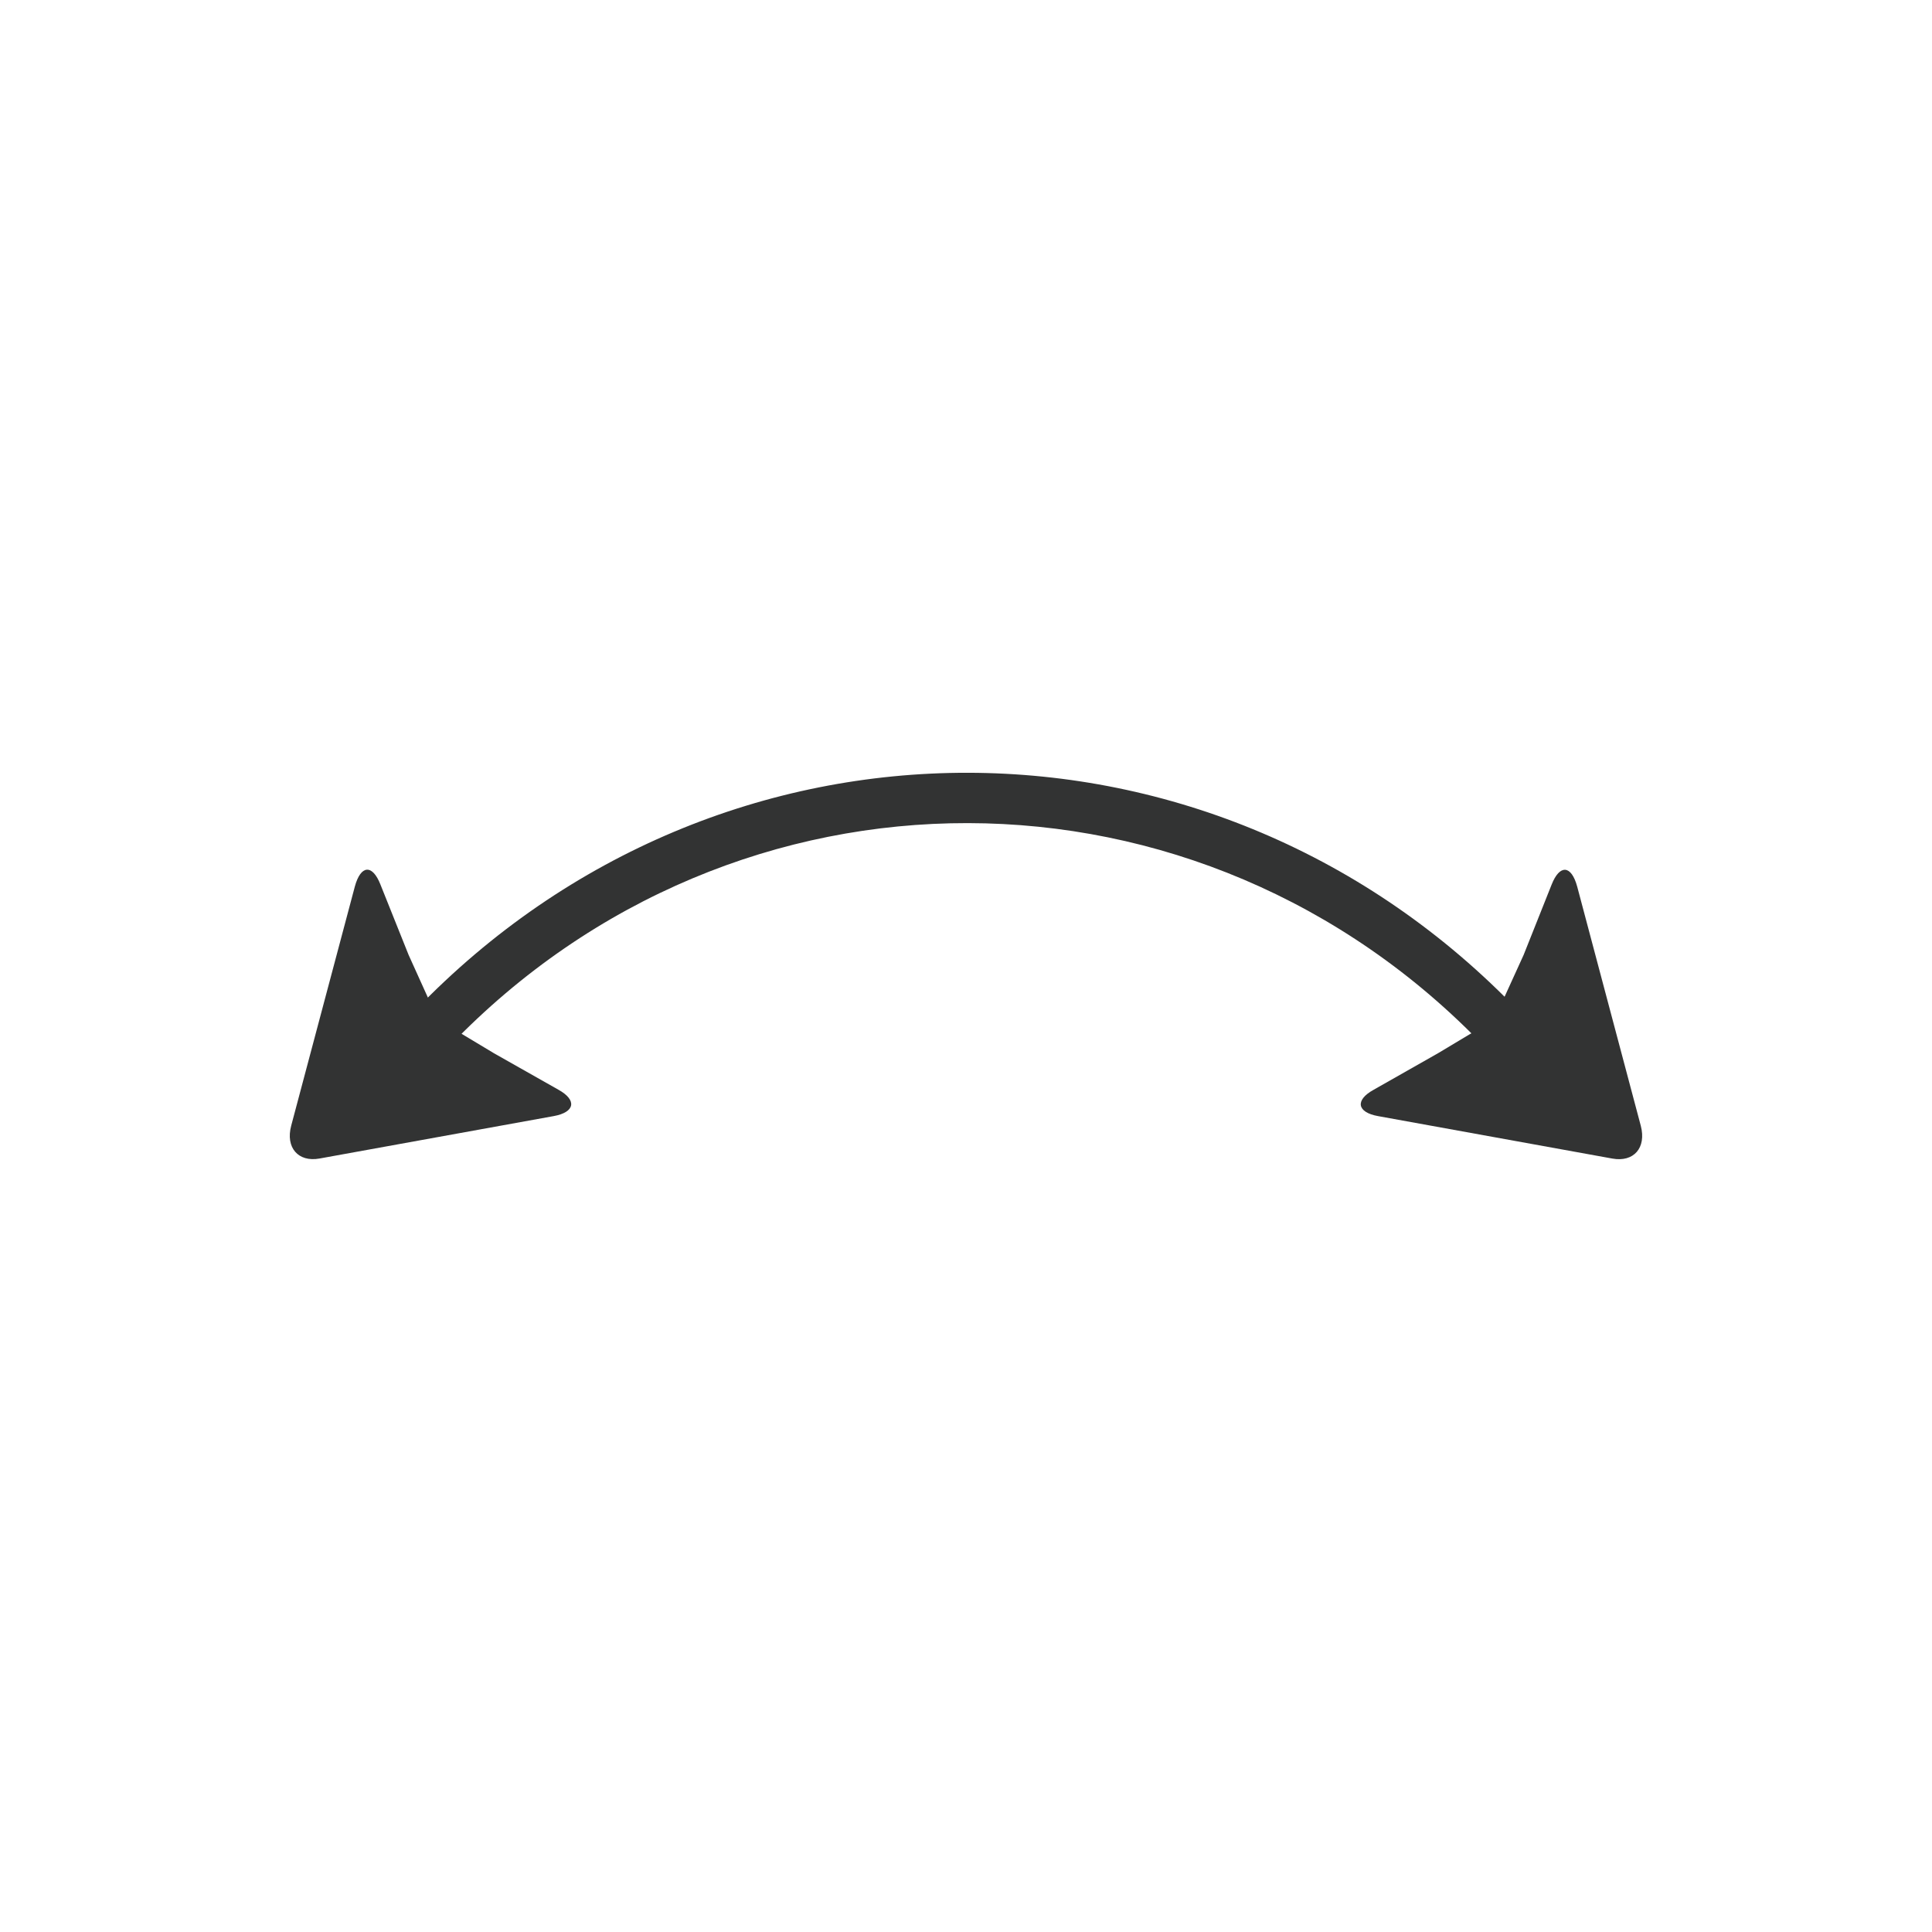 <?xml version="1.0" encoding="utf-8"?>
<!-- Generator: Adobe Illustrator 16.0.0, SVG Export Plug-In . SVG Version: 6.00 Build 0)  -->
<!DOCTYPE svg PUBLIC "-//W3C//DTD SVG 1.1//EN" "http://www.w3.org/Graphics/SVG/1.1/DTD/svg11.dtd">
<svg version="1.1" id="图层_1" xmlns="http://www.w3.org/2000/svg" xmlns:xlink="http://www.w3.org/1999/xlink" x="0px" y="0px"
	 width="40px" height="40px" viewBox="0 0 40 40" enable-background="new 0 0 40 40" xml:space="preserve">
<g>
	<path fill="#323333" d="M30.753,21.689c-5.898-6.181-15.52-6.199-21.439-0.039l-0.708-0.74c6.313-6.563,16.565-6.546,22.855,0.043
		L30.753,21.689z"/>
	<path fill="#323333" d="M31.545,19.771l0.58-1.457c0.166-0.42,0.407-0.41,0.53,0.045l1.316,4.95
		c0.119,0.455-0.146,0.758-0.588,0.678l-4.851-0.879c-0.437-0.078-0.483-0.33-0.093-0.545l1.332-0.756l1.164-0.697L31.545,19.771
		L31.545,19.771z"/>
	<path fill="#323333" d="M8.46,19.771l0.605,1.338l1.161,0.697l1.333,0.754c0.393,0.217,0.344,0.467-0.092,0.547l-4.852,0.879
		c-0.441,0.08-0.707-0.226-0.586-0.68l1.317-4.949c0.123-0.455,0.365-0.465,0.53-0.045L8.46,19.771L8.46,19.771z"/>
</g>
</svg>
